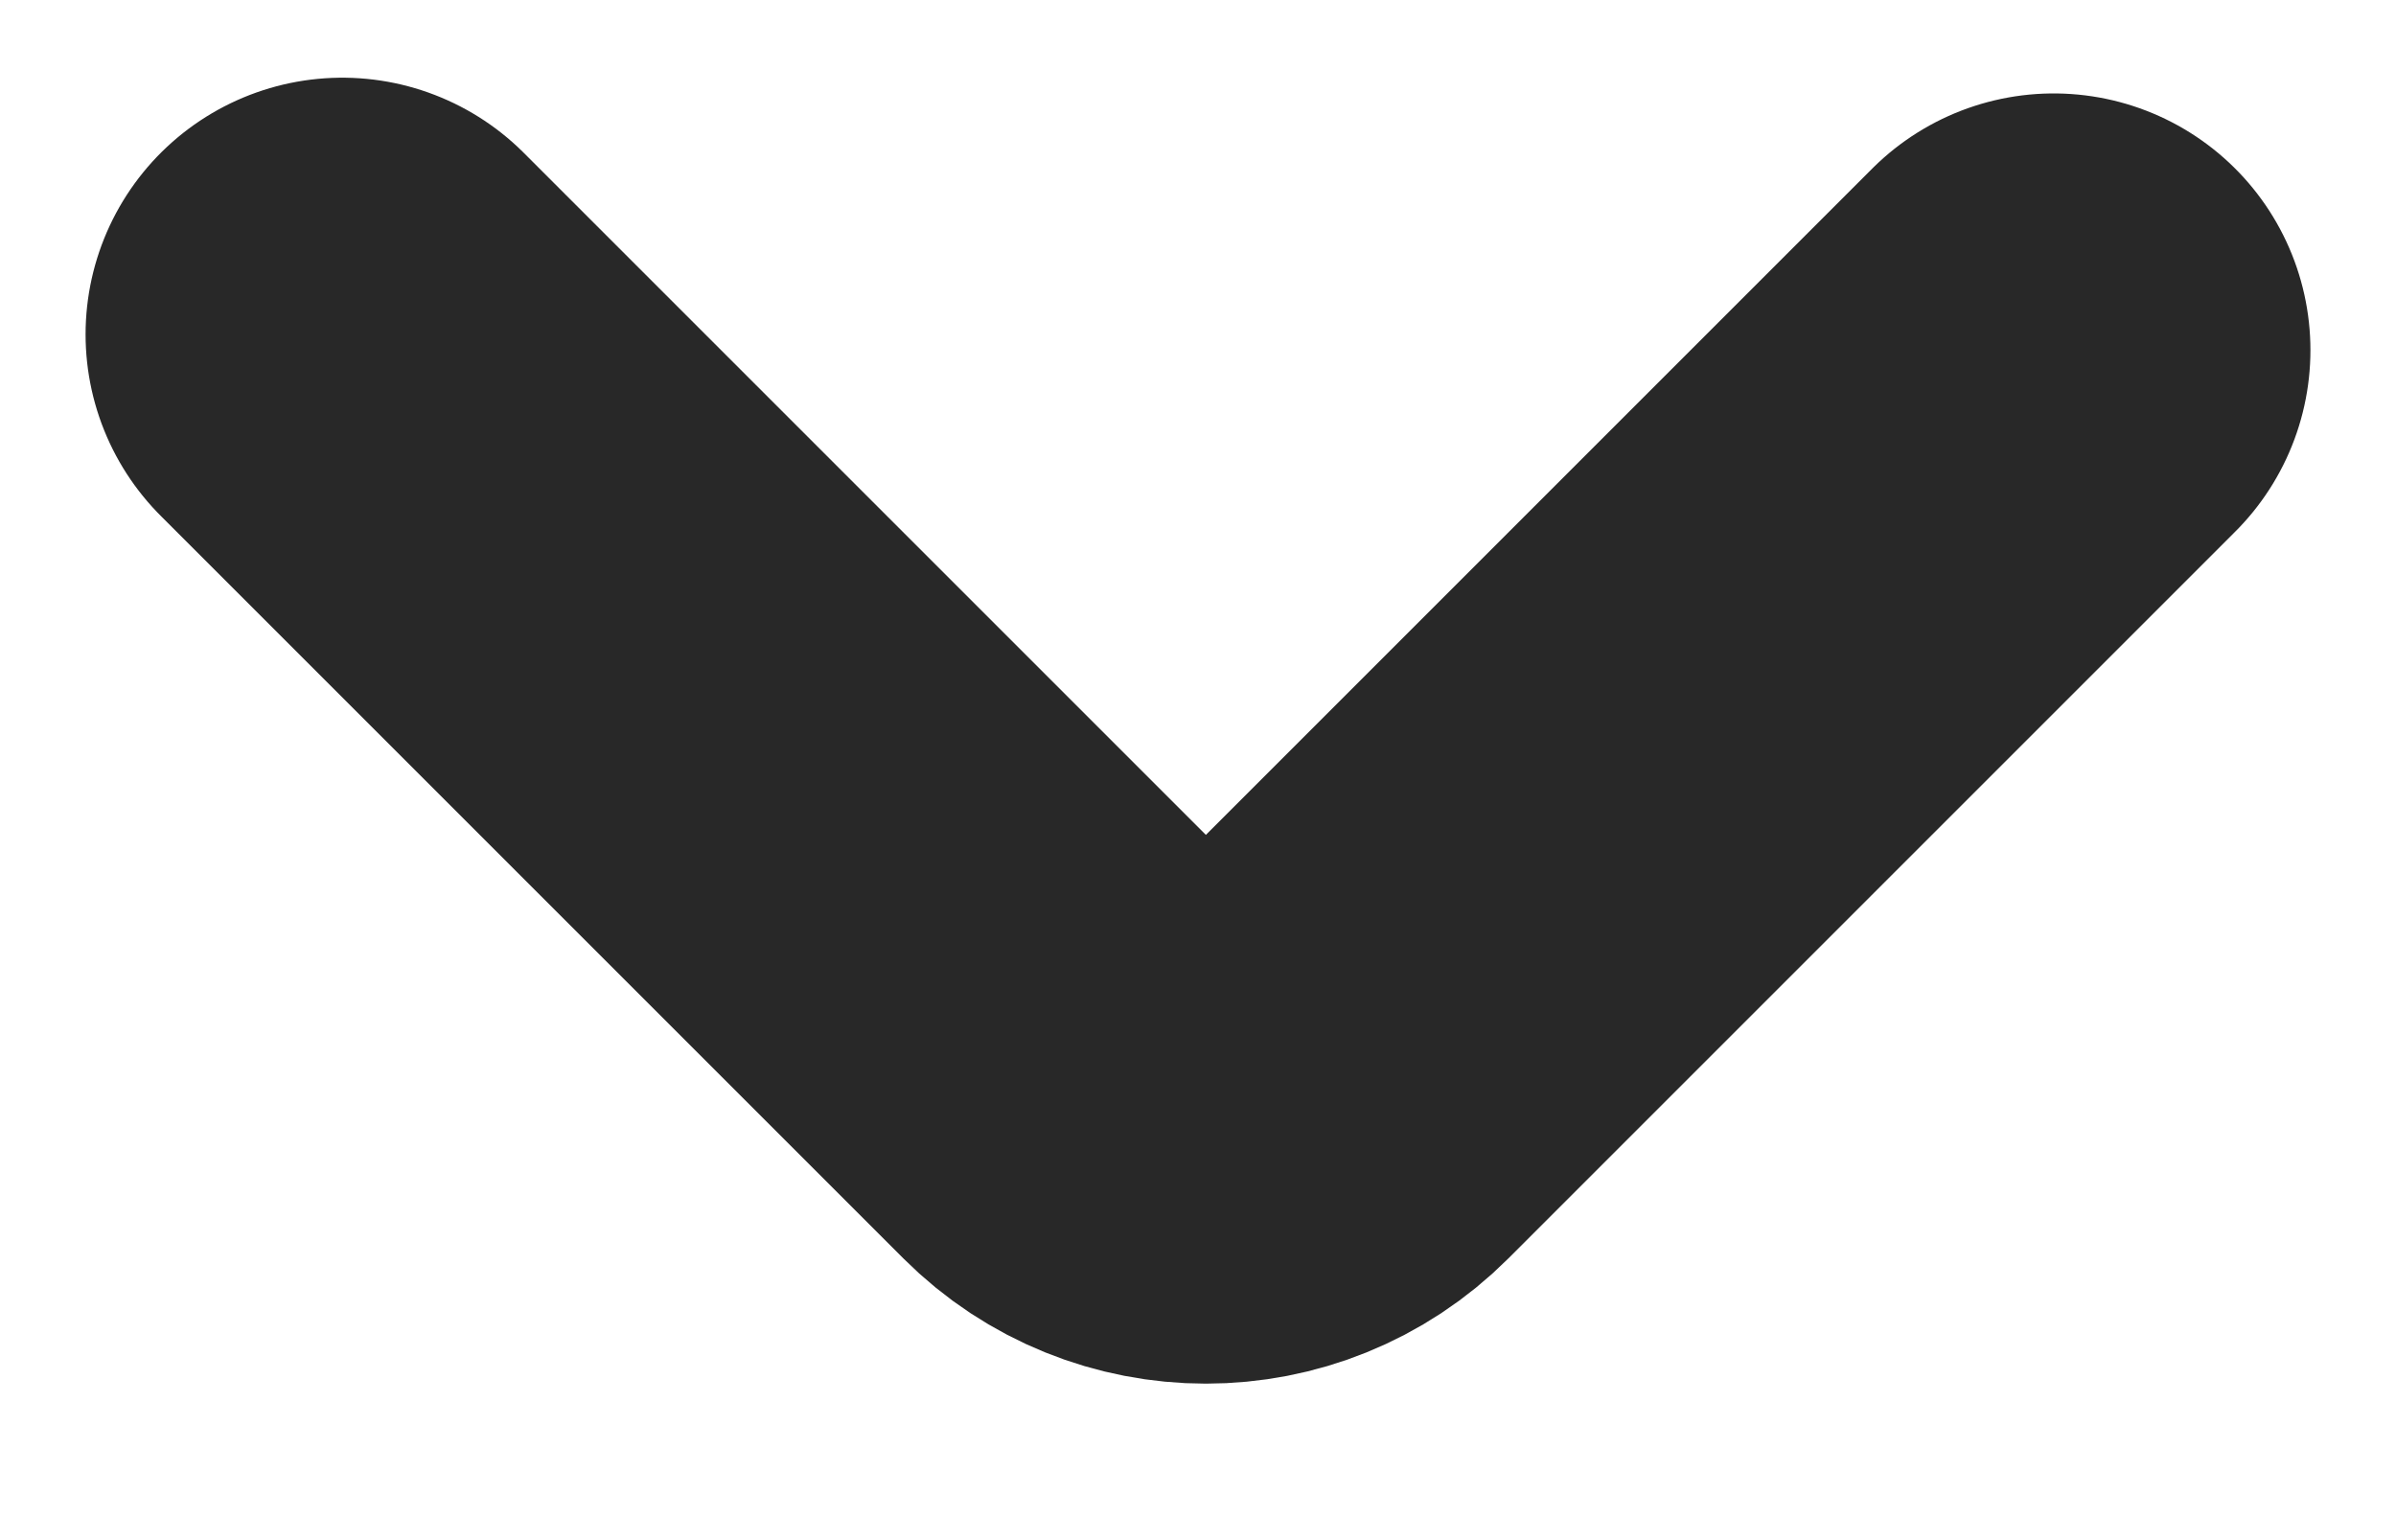 <svg width="14" height="9" viewBox="0 0 14 9" fill="none" xmlns="http://www.w3.org/2000/svg">
<path d="M12 2.046L7.753 6.293C7.363 6.683 6.729 6.683 6.339 6.293L2 1.954" stroke="#282828" stroke-width="3" stroke-linecap="round"/>
</svg>
